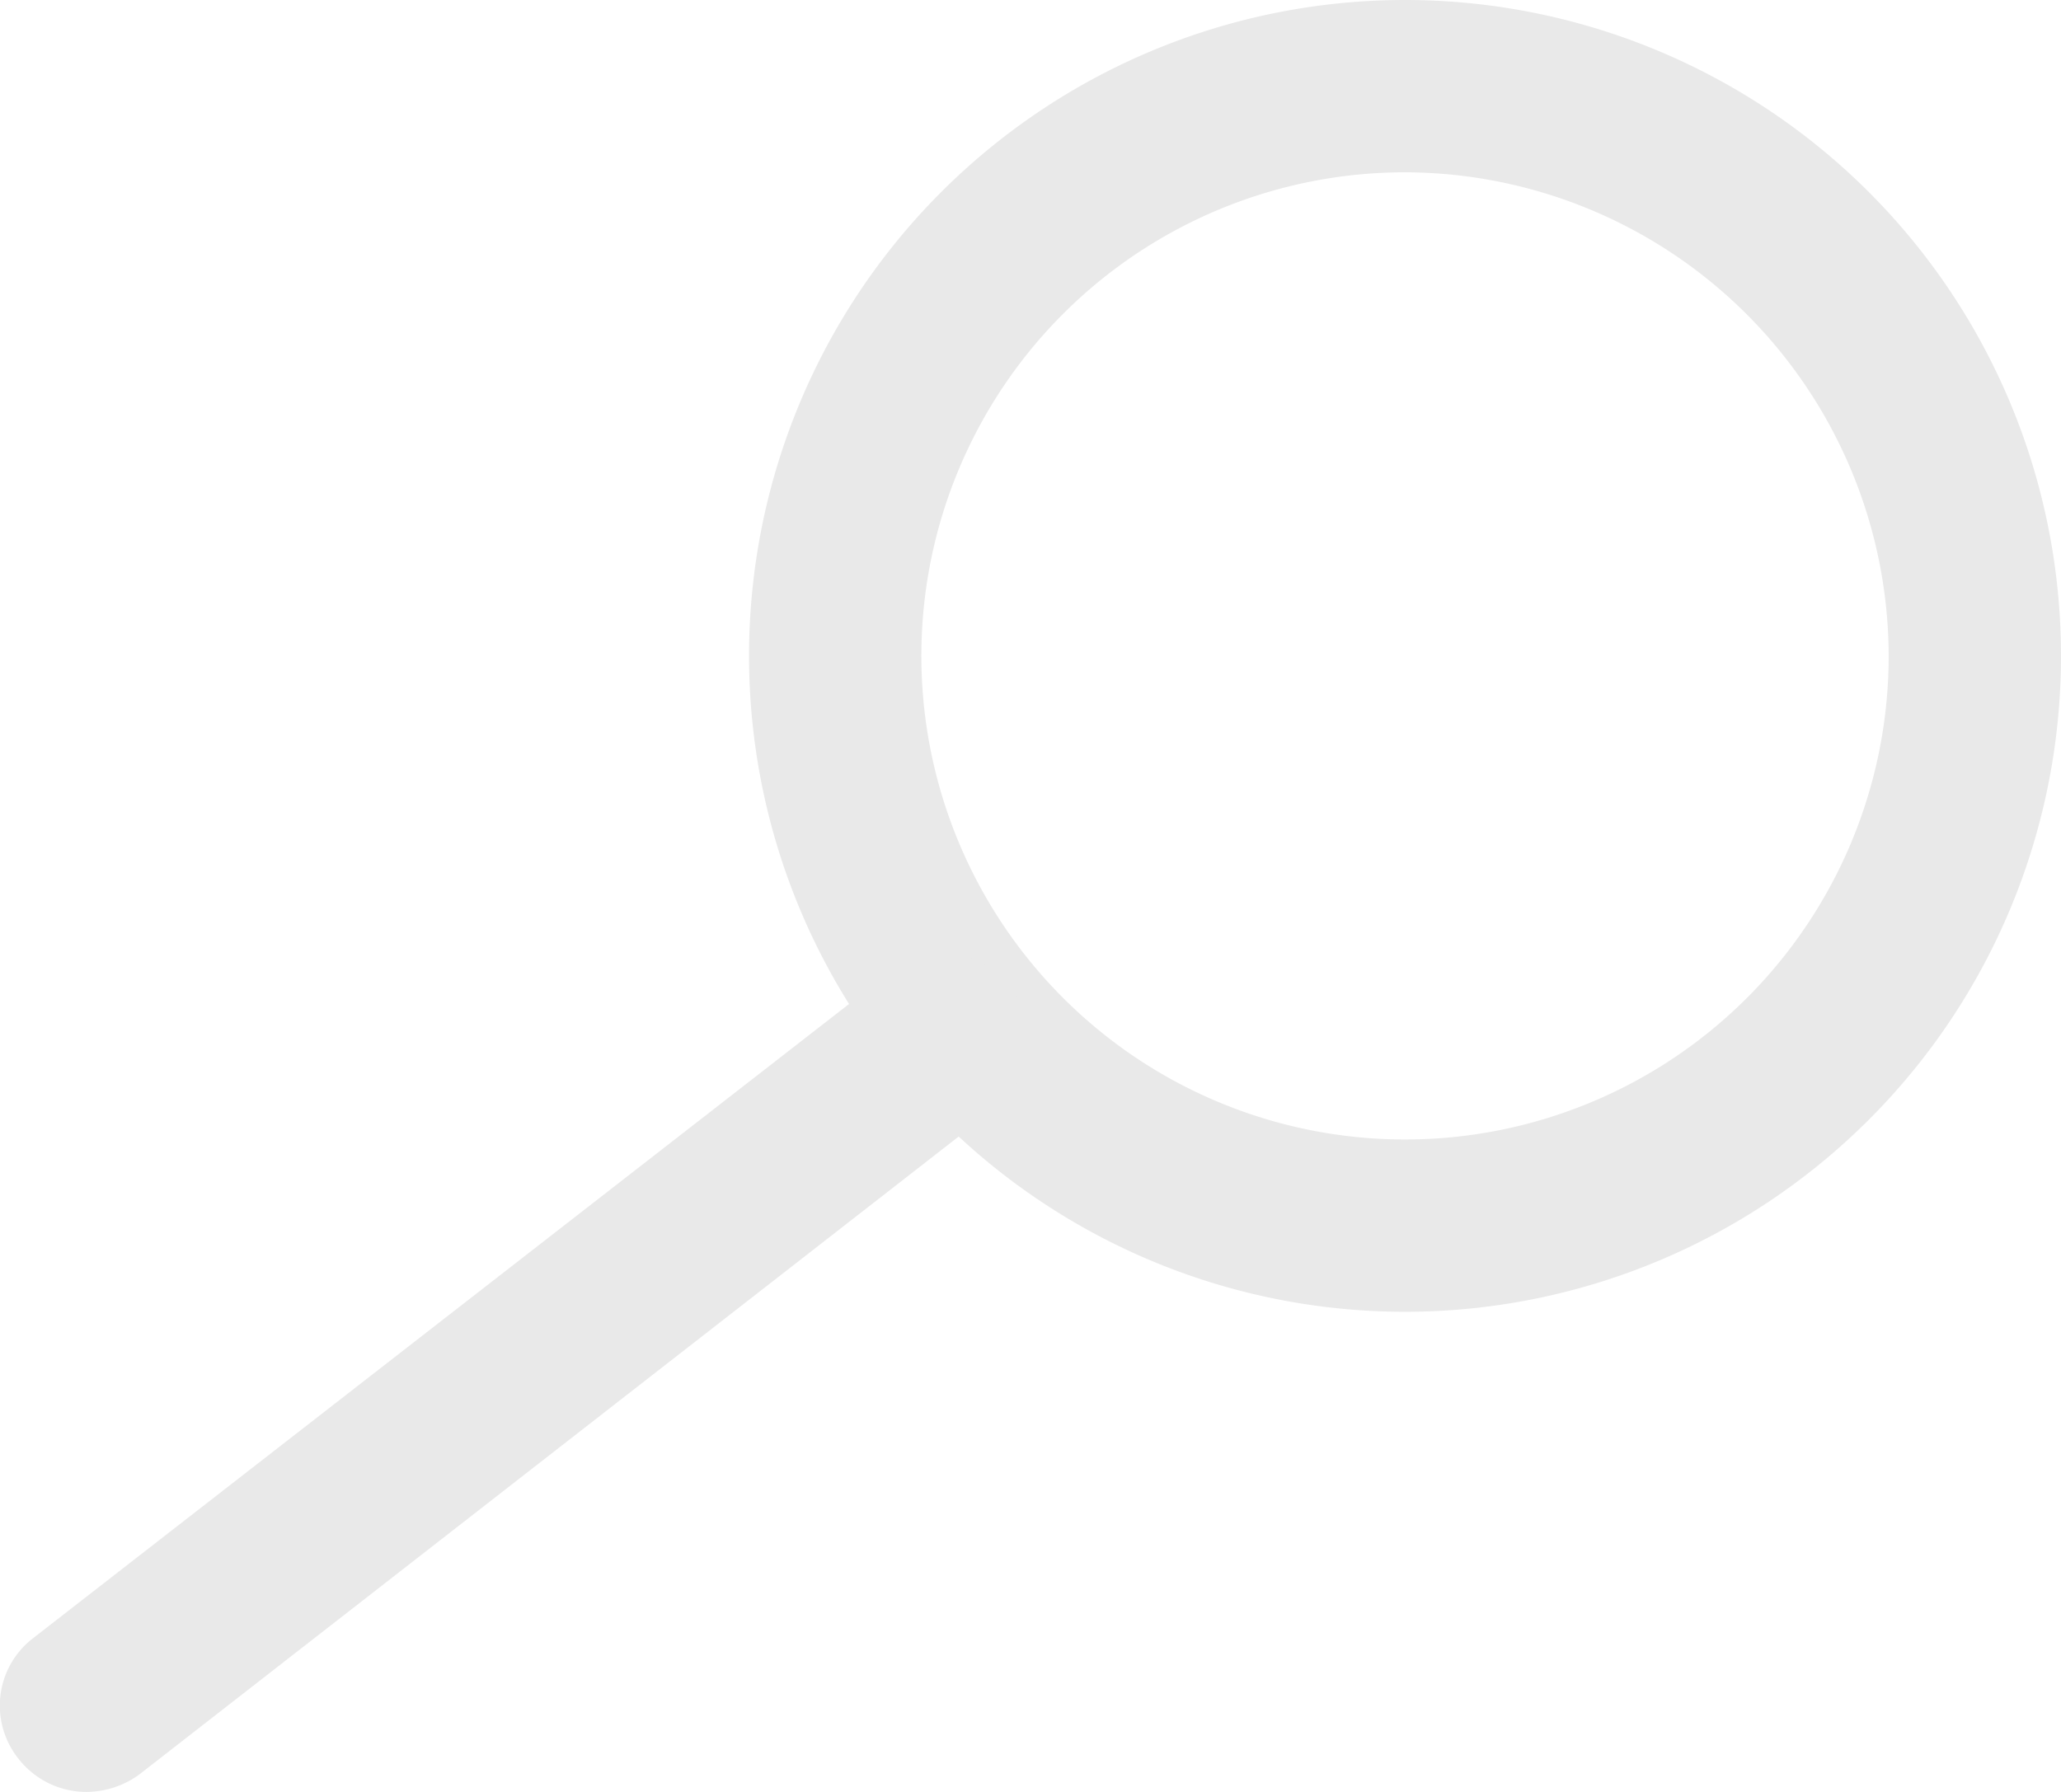 <svg xmlns="http://www.w3.org/2000/svg" viewBox="0 0 17.94 15.6"><defs><style>.cls-1{fill:#e9e9e9;}</style></defs><g id="Layer_2" data-name="Layer 2"><g id="Layer_1-2" data-name="Layer 1"><path class="cls-1" d="M12.23,11.42a5.71,5.71,0,1,1,5.71-5.71A5.71,5.71,0,0,1,12.23,11.42Zm0-9.92a4.21,4.21,0,1,0,4.21,4.21A4.22,4.22,0,0,0,12.23,1.5Z"/><path class="cls-1" d="M.75,15.6a.75.75,0,0,1-.59-.29.74.74,0,0,1,.13-1.05l7.5-5.83a.75.75,0,0,1,.92,1.18l-7.5,5.84A.79.79,0,0,1,.75,15.6Z"/></g></g></svg>
